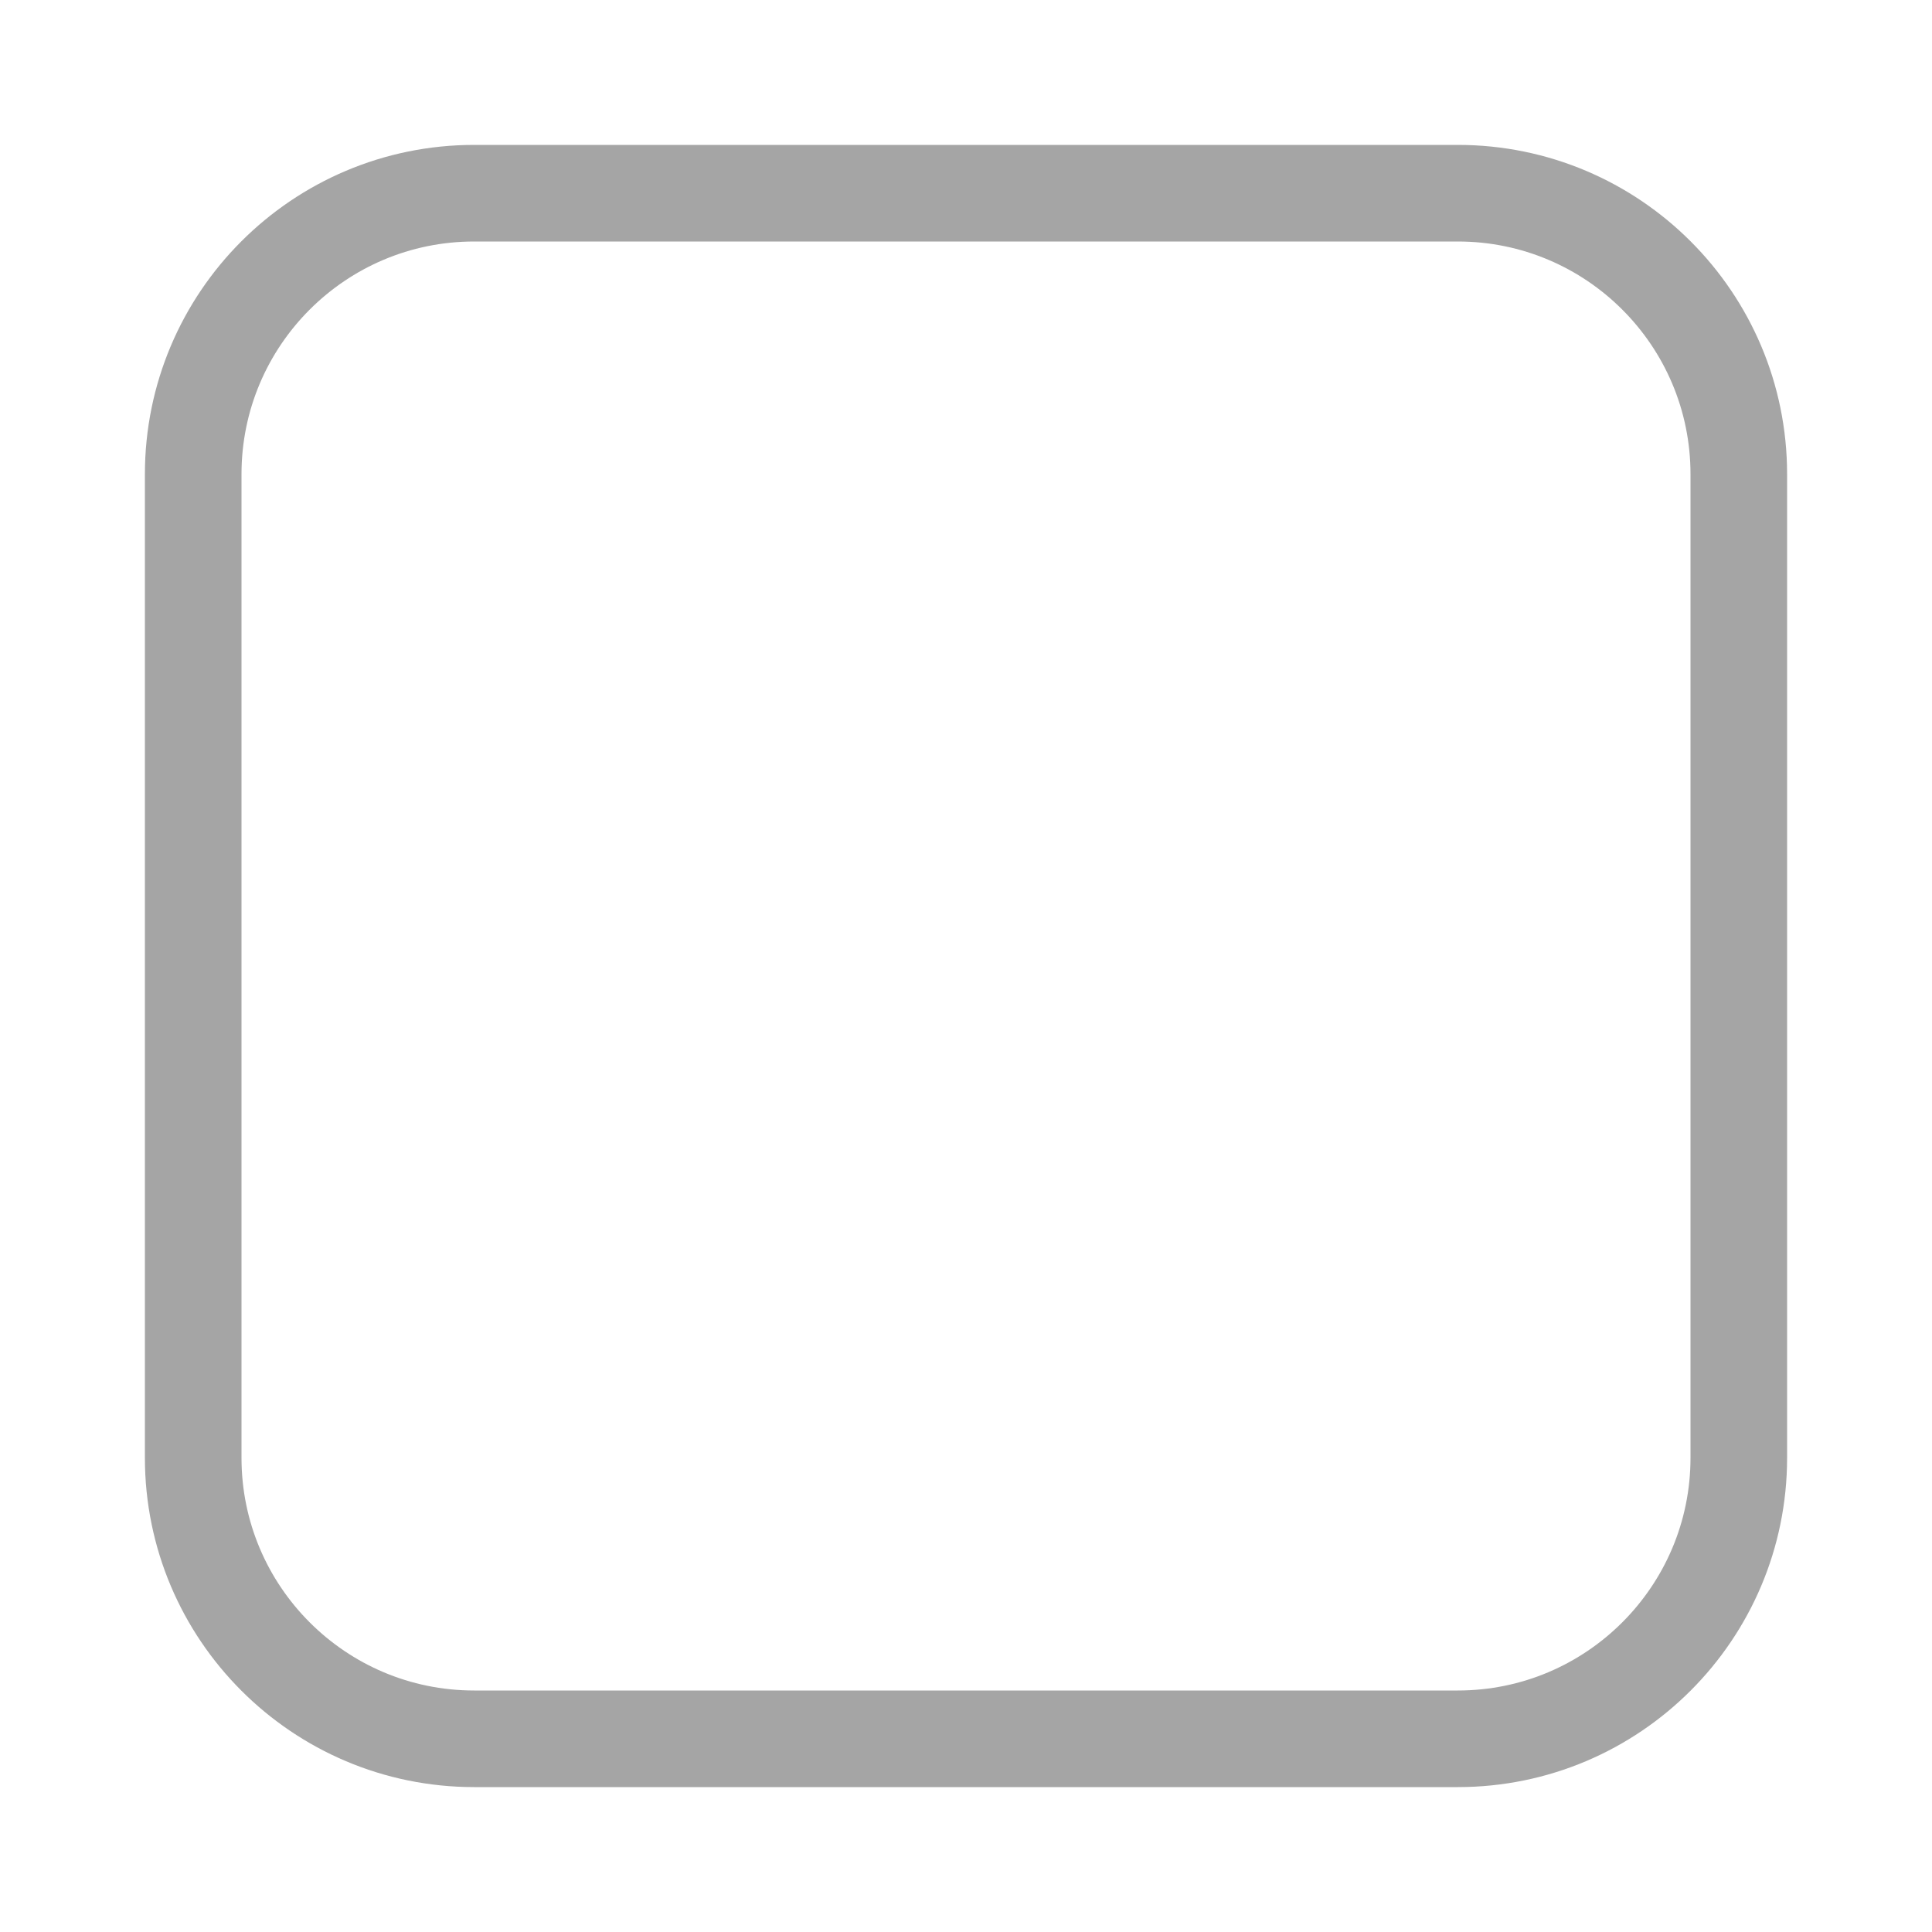 <?xml version="1.0" encoding="utf-8"?>
<!-- Generator: Adobe Illustrator 15.1.0, SVG Export Plug-In . SVG Version: 6.00 Build 0)  -->
<!DOCTYPE svg PUBLIC "-//W3C//DTD SVG 1.1//EN" "http://www.w3.org/Graphics/SVG/1.1/DTD/svg11.dtd">
<svg version="1.1" id="Layer_1" xmlns="http://www.w3.org/2000/svg" xmlns:xlink="http://www.w3.org/1999/xlink" x="0px" y="0px"
	 width="20px" height="20px" viewBox="0 0 20 20" enable-background="new 0 0 20 20" xml:space="preserve">
<path fill-rule="evenodd" clip-rule="evenodd" fill="none" stroke="#a5a5a5" stroke-miterlimit="10" d="M4.909,2h10.182
	C16.697,2,18,3.302,18,4.909v10.182C18,16.697,16.697,18,15.091,18H4.909C3.302,18,2,16.697,2,15.091V4.909C2,3.302,3.302,2,4.909,2
	z"/>
</svg>
